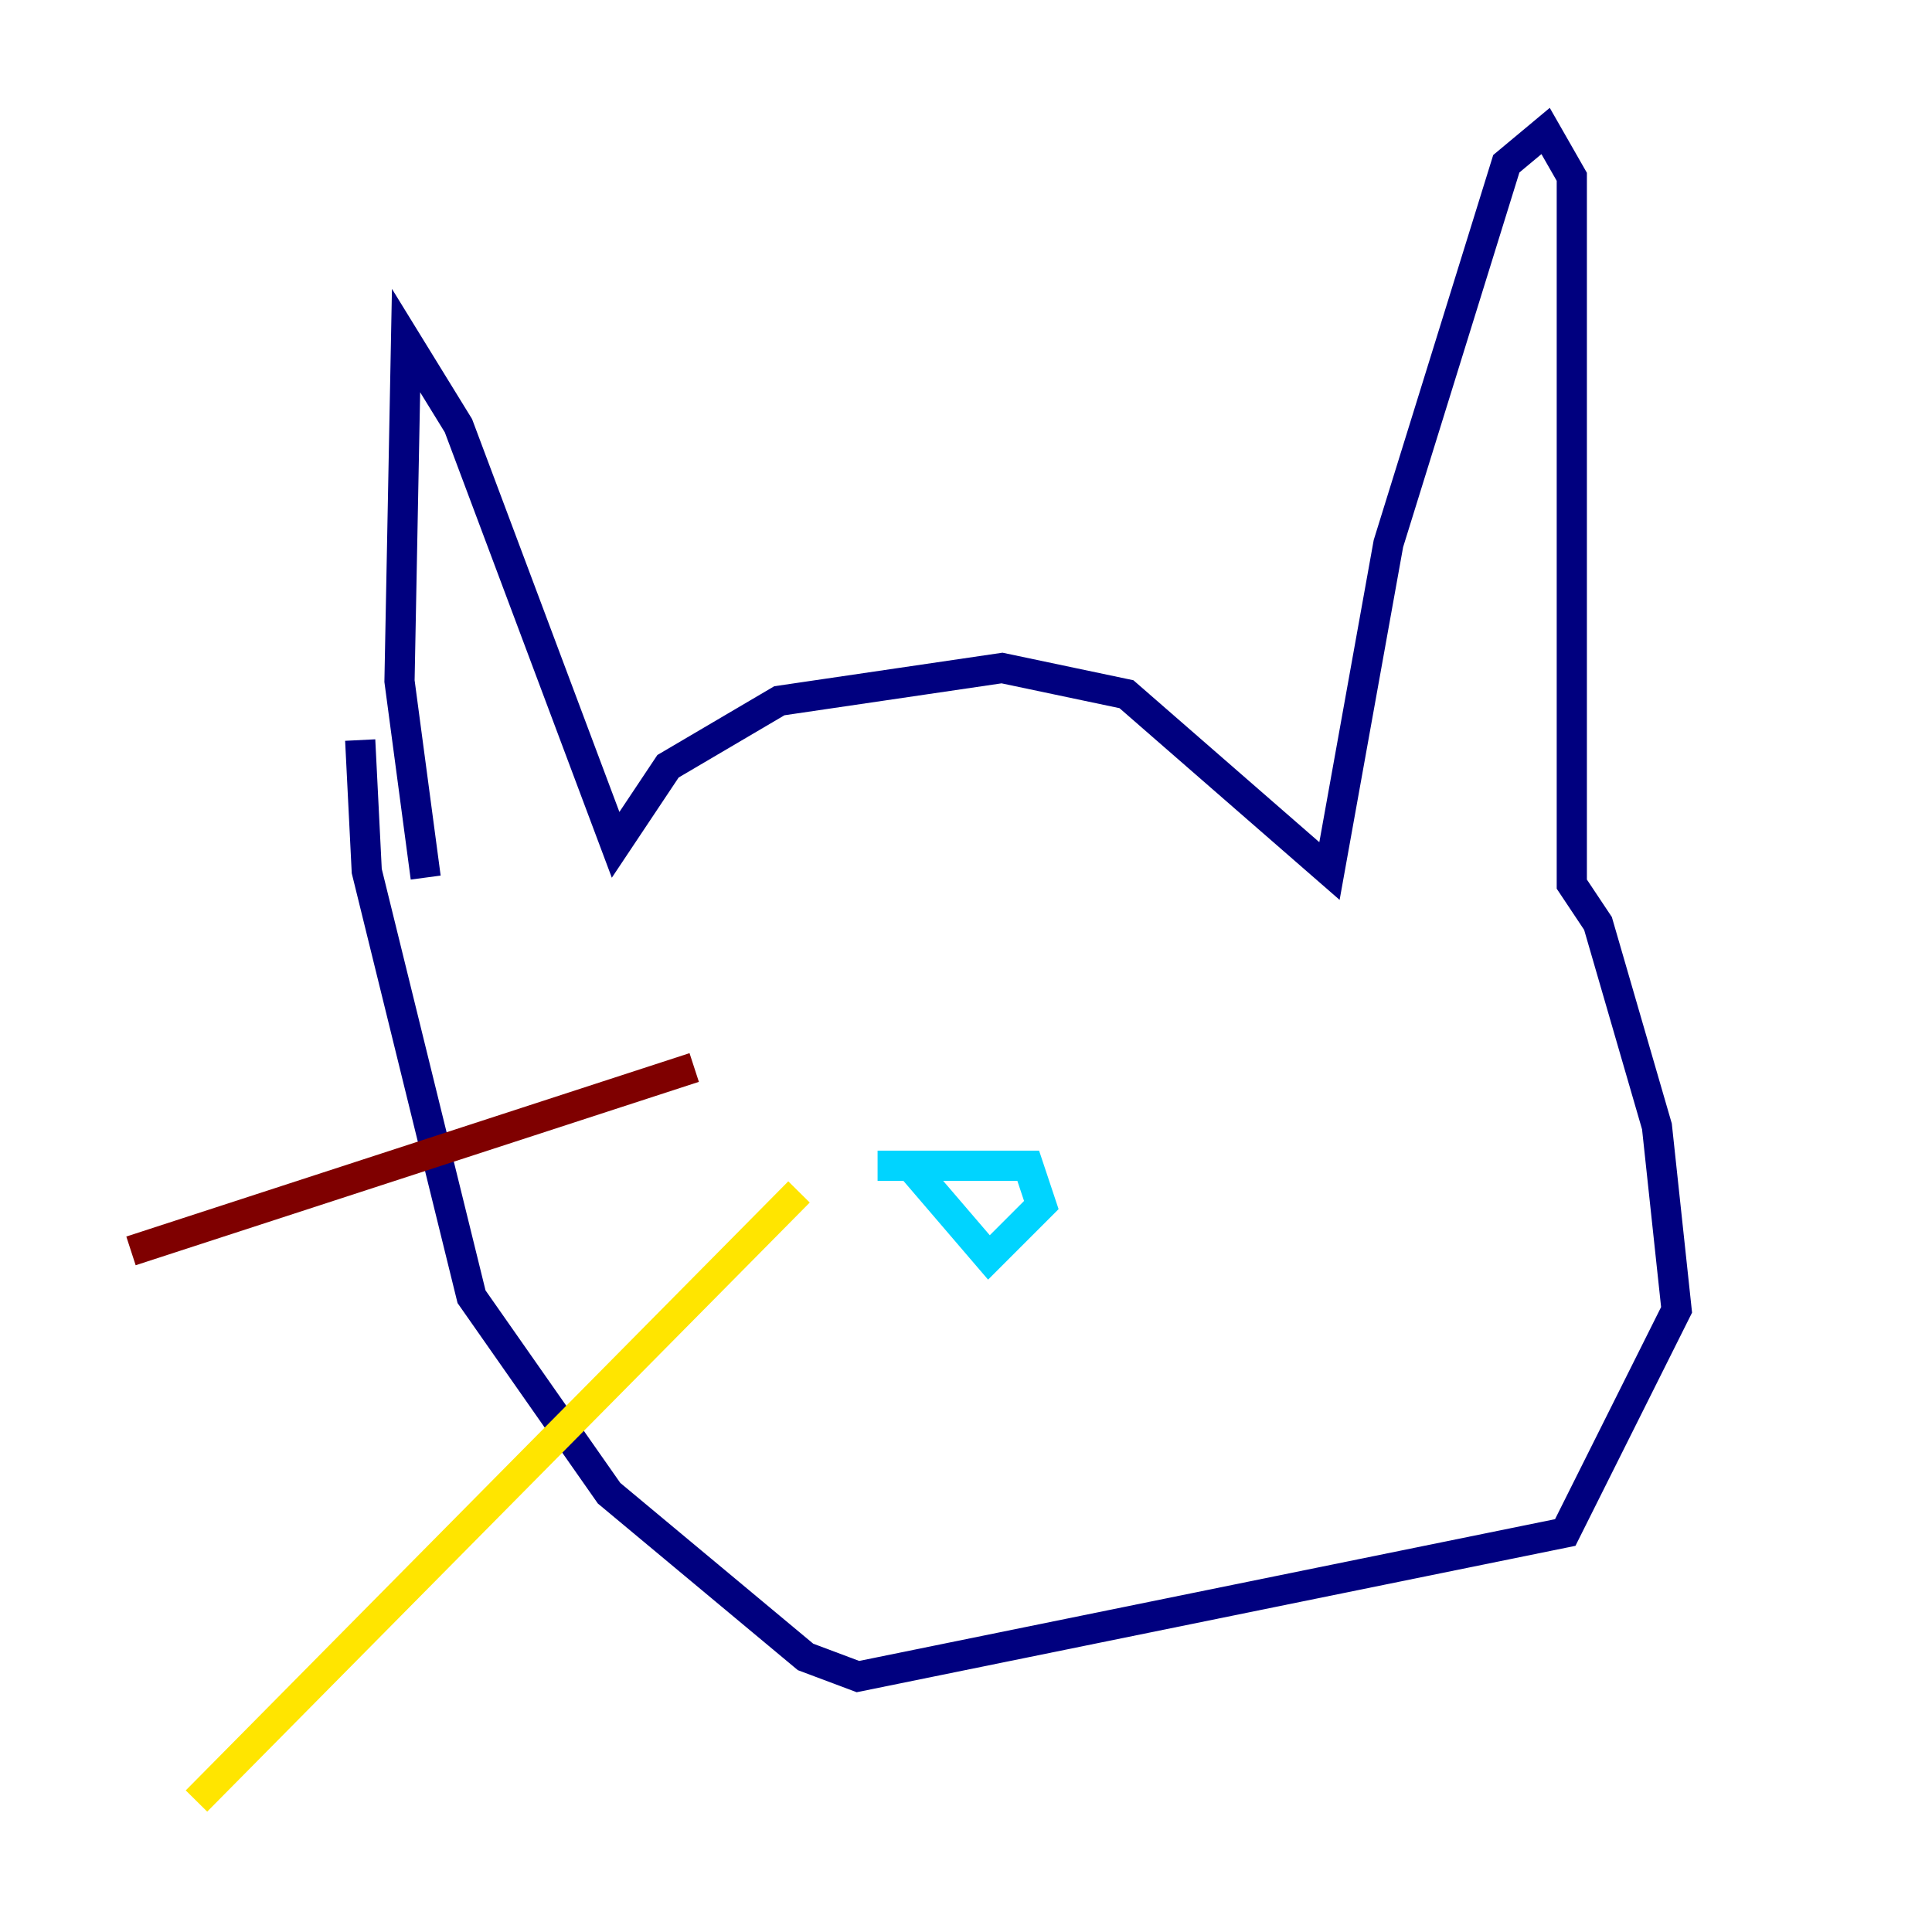 <?xml version="1.0" encoding="utf-8" ?>
<svg baseProfile="tiny" height="128" version="1.2" viewBox="0,0,128,128" width="128" xmlns="http://www.w3.org/2000/svg" xmlns:ev="http://www.w3.org/2001/xml-events" xmlns:xlink="http://www.w3.org/1999/xlink"><defs /><polyline fill="none" points="28.203,58.142 26.468,45.125 26.902,22.563 30.373,28.203 40.786,55.973 44.258,50.766 51.634,46.427 66.386,44.258 74.63,45.993 88.081,57.709 91.986,36.014 99.797,10.848 102.4,8.678 104.136,11.715 104.136,58.576 105.871,61.18 109.776,74.63 111.078,86.78 103.702,101.532 56.841,111.078 53.37,109.776 40.352,98.929 31.241,85.912 24.298,57.709 23.864,49.031" stroke="#00007f" stroke-width="2" /><polyline fill="none" points="58.142,77.234 68.122,77.234 68.99,79.837 65.519,83.308 60.312,77.234" stroke="#00d4ff" stroke-width="2" /><polyline fill="none" points="52.936,78.969 13.017,119.322" stroke="#ffe500" stroke-width="2" /><polyline fill="none" points="45.993,70.725 8.678,82.875" stroke="#7f0000" stroke-width="2" /></svg>